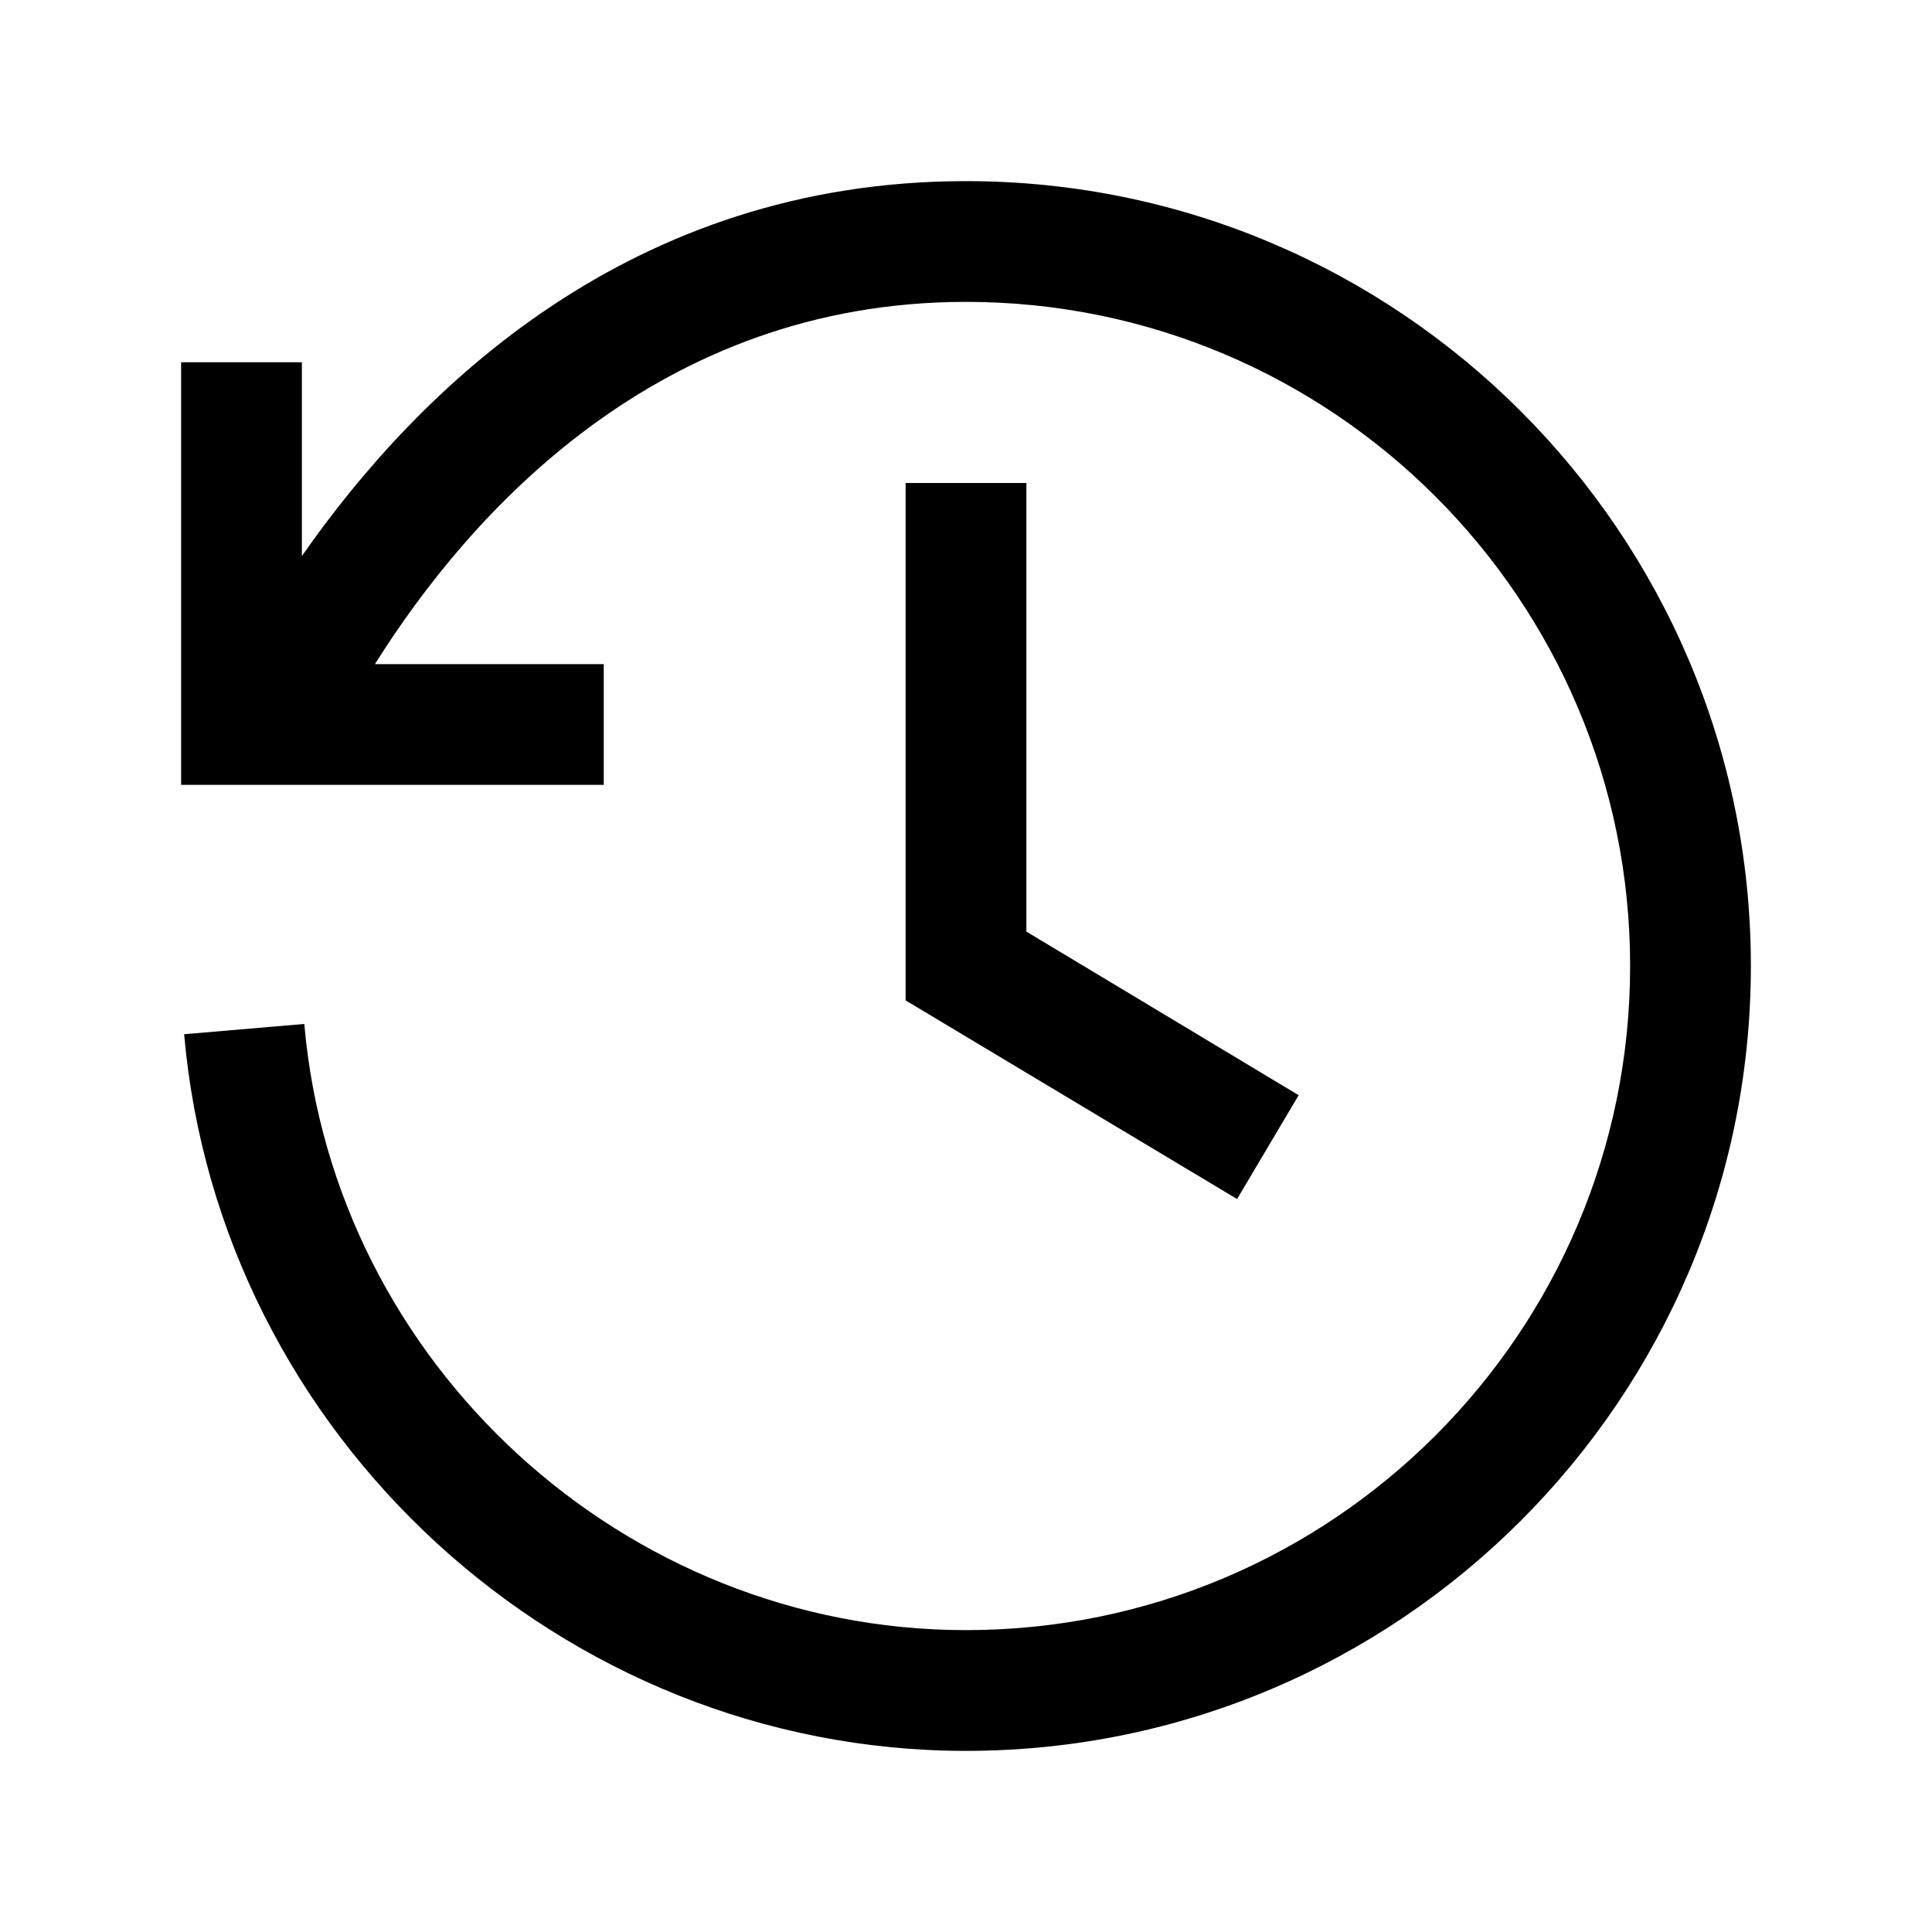 <svg width="32" height="32" viewBox="0 0 32 32" fill="none" xmlns="http://www.w3.org/2000/svg">
<path d="M5 9.21C6.94 6.43 10.45 3 16 3C23.17 3 29 8.83 29 16C29 23.17 23.17 29 16 29C9.31 29 3.63 23.78 3.05 17.13L5.04 16.96C5.53 22.59 10.34 27 16 27C22.07 27 27 22.07 27 16C27 9.93 22.07 5 16 5C10.9 5 7.78 8.5 6.21 11H10V13H3V6H5V9.21Z" fill="black"/>
<path d="M15 16.57V8H17V15.43L21.51 18.14L20.49 19.86L15 16.57Z" fill="black"/>
</svg>
